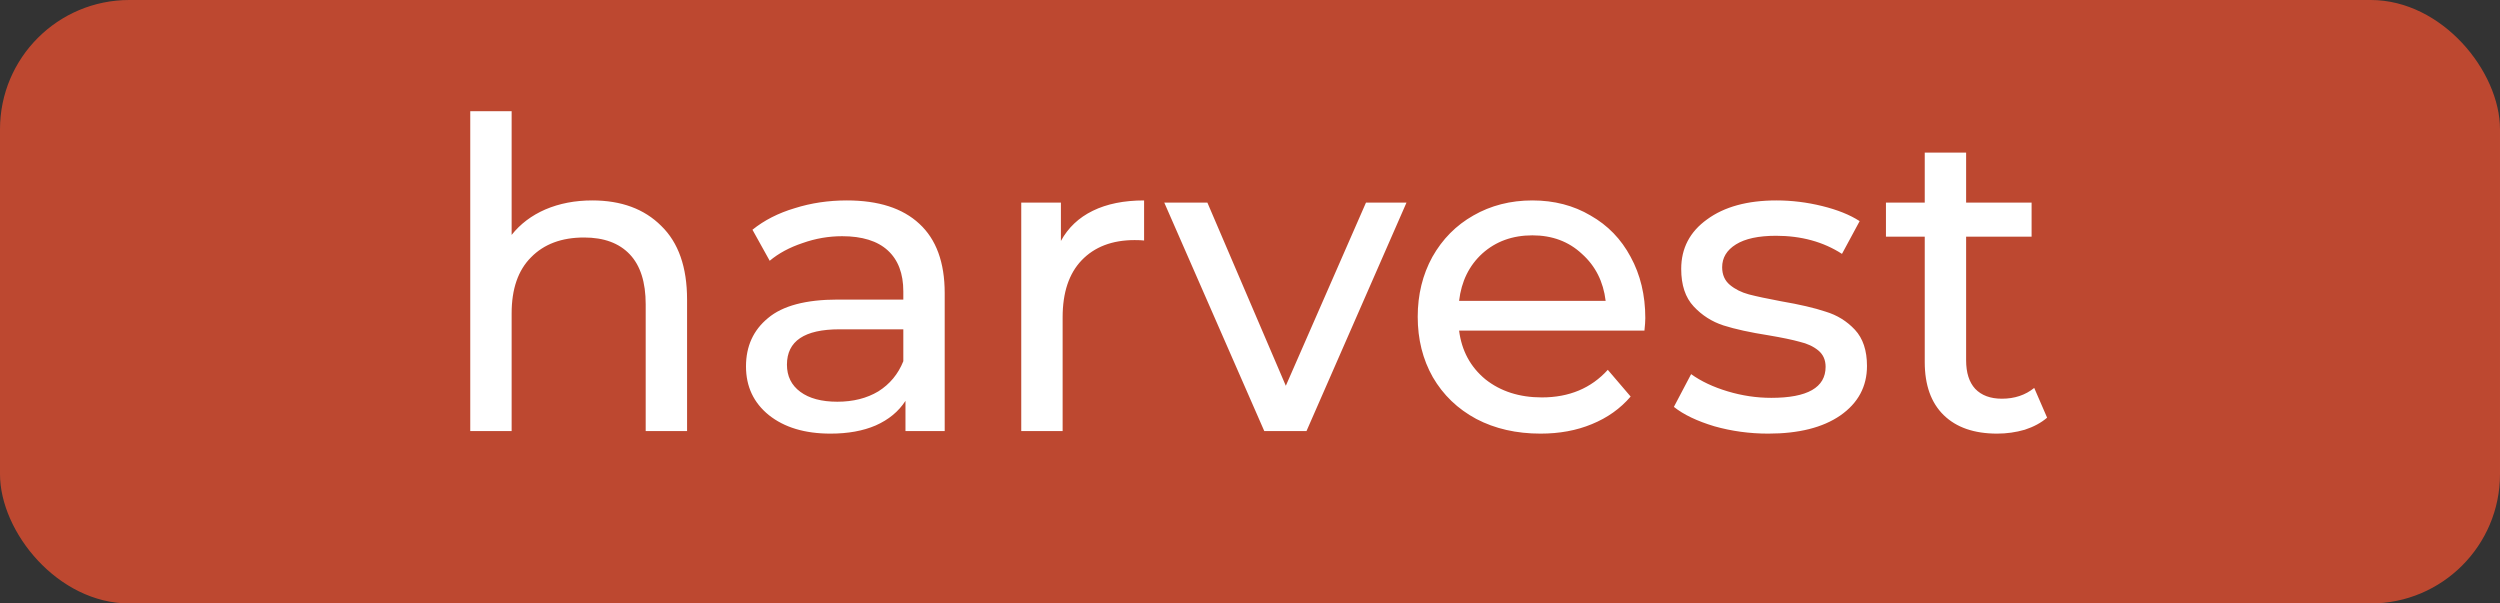 <svg width="58" height="14" viewBox="0 0 58 14" fill="none" xmlns="http://www.w3.org/2000/svg">
<rect x="0" y="0" width="58" height="14" fill="#333333" stroke="none"/>
<rect width="58" height="14" rx="3" fill="#C84A31" fill-opacity="0.93"/>
<path d="M13.74 4.65C14.413 4.65 14.947 4.847 15.34 5.24C15.74 5.627 15.94 6.197 15.94 6.95V10H14.98V7.06C14.98 6.547 14.857 6.16 14.61 5.9C14.363 5.64 14.01 5.51 13.55 5.51C13.03 5.51 12.62 5.663 12.32 5.97C12.02 6.27 11.87 6.703 11.87 7.27V10H10.91V2.58H11.87V5.45C12.07 5.197 12.33 5 12.65 4.86C12.977 4.72 13.34 4.65 13.74 4.65ZM19.647 4.65C20.38 4.65 20.94 4.83 21.327 5.19C21.72 5.55 21.917 6.087 21.917 6.8V10H21.007V9.3C20.847 9.547 20.617 9.737 20.317 9.87C20.023 9.997 19.673 10.06 19.267 10.06C18.673 10.06 18.197 9.917 17.837 9.63C17.483 9.343 17.307 8.967 17.307 8.5C17.307 8.033 17.477 7.66 17.817 7.38C18.157 7.093 18.697 6.95 19.437 6.95H20.957V6.76C20.957 6.347 20.837 6.03 20.597 5.81C20.357 5.59 20.003 5.48 19.537 5.48C19.223 5.48 18.917 5.533 18.617 5.64C18.317 5.74 18.063 5.877 17.857 6.05L17.457 5.33C17.73 5.11 18.057 4.943 18.437 4.83C18.817 4.71 19.22 4.65 19.647 4.65ZM19.427 9.32C19.793 9.32 20.11 9.24 20.377 9.08C20.643 8.913 20.837 8.68 20.957 8.38V7.64H19.477C18.663 7.64 18.257 7.913 18.257 8.46C18.257 8.727 18.36 8.937 18.567 9.09C18.773 9.243 19.06 9.32 19.427 9.32ZM24.613 5.59C24.78 5.283 25.026 5.05 25.353 4.89C25.68 4.73 26.076 4.65 26.543 4.65V5.58C26.49 5.573 26.416 5.57 26.323 5.57C25.803 5.57 25.393 5.727 25.093 6.04C24.8 6.347 24.653 6.787 24.653 7.36V10H23.693V4.7H24.613V5.59ZM32.631 4.7L30.311 10H29.331L27.011 4.7H28.011L29.831 8.95L31.691 4.7H32.631ZM38.171 7.38C38.171 7.453 38.164 7.55 38.151 7.67H33.851C33.911 8.137 34.114 8.513 34.461 8.8C34.814 9.08 35.251 9.22 35.771 9.22C36.404 9.22 36.914 9.007 37.301 8.58L37.831 9.2C37.591 9.48 37.291 9.693 36.931 9.84C36.577 9.987 36.181 10.06 35.741 10.06C35.181 10.06 34.684 9.947 34.251 9.72C33.817 9.487 33.481 9.163 33.241 8.75C33.007 8.337 32.891 7.87 32.891 7.35C32.891 6.837 33.004 6.373 33.231 5.96C33.464 5.547 33.781 5.227 34.181 5C34.587 4.767 35.044 4.65 35.551 4.65C36.057 4.65 36.507 4.767 36.901 5C37.301 5.227 37.611 5.547 37.831 5.96C38.057 6.373 38.171 6.847 38.171 7.38ZM35.551 5.46C35.091 5.46 34.704 5.6 34.391 5.88C34.084 6.16 33.904 6.527 33.851 6.98H37.251C37.197 6.533 37.014 6.17 36.701 5.89C36.394 5.603 36.011 5.46 35.551 5.46ZM41.024 10.06C40.59 10.06 40.174 10.003 39.774 9.89C39.374 9.77 39.06 9.62 38.834 9.44L39.234 8.68C39.467 8.847 39.75 8.98 40.084 9.08C40.417 9.18 40.754 9.23 41.094 9.23C41.934 9.23 42.354 8.99 42.354 8.51C42.354 8.35 42.297 8.223 42.184 8.13C42.07 8.037 41.927 7.97 41.754 7.93C41.587 7.883 41.347 7.833 41.034 7.78C40.607 7.713 40.257 7.637 39.984 7.55C39.717 7.463 39.487 7.317 39.294 7.11C39.1 6.903 39.004 6.613 39.004 6.24C39.004 5.76 39.204 5.377 39.604 5.09C40.004 4.797 40.54 4.65 41.214 4.65C41.567 4.65 41.92 4.693 42.274 4.78C42.627 4.867 42.917 4.983 43.144 5.13L42.734 5.89C42.3 5.61 41.79 5.47 41.204 5.47C40.797 5.47 40.487 5.537 40.274 5.67C40.06 5.803 39.954 5.98 39.954 6.2C39.954 6.373 40.014 6.51 40.134 6.61C40.254 6.71 40.4 6.783 40.574 6.83C40.754 6.877 41.004 6.93 41.324 6.99C41.75 7.063 42.094 7.143 42.354 7.23C42.62 7.31 42.847 7.45 43.034 7.65C43.22 7.85 43.314 8.13 43.314 8.49C43.314 8.97 43.107 9.353 42.694 9.64C42.287 9.92 41.73 10.06 41.024 10.06ZM47.493 9.69C47.353 9.81 47.18 9.903 46.974 9.97C46.767 10.03 46.553 10.06 46.334 10.06C45.8 10.06 45.387 9.917 45.093 9.63C44.8 9.343 44.654 8.933 44.654 8.4V5.49H43.754V4.7H44.654V3.54H45.614V4.7H47.133V5.49H45.614V8.36C45.614 8.647 45.684 8.867 45.824 9.02C45.97 9.173 46.177 9.25 46.444 9.25C46.737 9.25 46.987 9.167 47.194 9L47.493 9.69Z" fill="white"/>
</svg>

